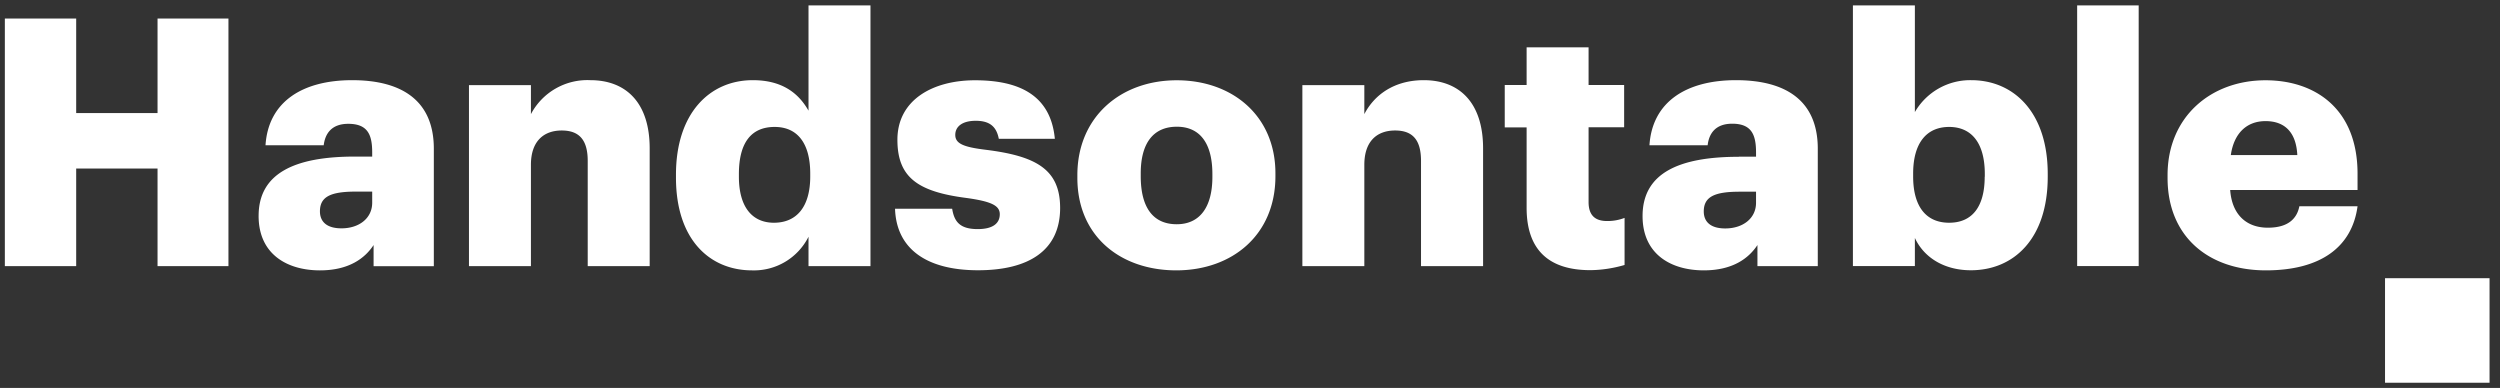 <svg xmlns="http://www.w3.org/2000/svg" fill="#fff" viewBox="0 0 232 36">
  <rect x="0" y="0" width="232" height="36" fill="#333333" stroke="none"/>
  <path d="M198.47.5h-5.71v24.19h5.71V.5ZM177.7 22.09v2.6h-5.75V.5h5.75v9.9a5.93 5.93 0 0 1 5.23-2.96c3.92 0 7.1 2.95 7.1 8.7v.26c0 5.79-3.18 8.68-7.13 8.68-2.5 0-4.37-1.2-5.2-3Zm6.49-5.69v-.25c0-2.96-1.29-4.37-3.31-4.37-2.1 0-3.34 1.5-3.34 4.33v.26c0 2.86 1.25 4.3 3.34 4.3 2.15 0 3.3-1.5 3.3-4.27Zm-121.46.07v-.26c0-5.72 3.14-8.77 7.13-8.77 2.63 0 4.2 1.12 5.17 2.83V.5h5.75v24.2h-5.75v-2.73a5.66 5.66 0 0 1-5.24 3.12c-3.88 0-7.06-2.8-7.06-8.61Zm12.46-.1v-.26c0-2.82-1.19-4.33-3.3-4.33-2.16 0-3.32 1.44-3.32 4.37v.25c0 2.83 1.25 4.27 3.25 4.27 2.08 0 3.37-1.44 3.37-4.3ZM.45 1.72h6.62v8.77h7.55V1.72h6.58V24.7h-6.58v-9.06H7.07v9.06H.45V1.72ZM24 20.03c0-3.95 3.35-5.5 8.93-5.5h1.61v-.38c0-1.6-.38-2.66-2.22-2.66-1.57 0-2.15.93-2.28 1.99h-5.4c.26-4.05 3.44-6.04 8.04-6.04 4.62 0 7.58 1.9 7.58 6.36v10.9h-5.59v-1.96c-.8 1.22-2.28 2.35-4.98 2.35-3.02 0-5.69-1.48-5.69-5.05Zm10.54-1.22v-1.03h-1.5c-2.32 0-3.35.45-3.35 1.83 0 .97.64 1.58 2 1.58 1.63 0 2.85-.93 2.85-2.38ZM49.27 7.9h-5.75v16.8h5.75v-9.41c0-2.16 1.16-3.18 2.86-3.18 1.67 0 2.41.93 2.41 2.82v9.77h5.75V13.77c0-4.3-2.25-6.33-5.5-6.33a5.92 5.92 0 0 0-5.52 3.15v-2.7Zm39.09 11.47h-5.3c.12 3.72 2.92 5.71 7.7 5.71 4.66 0 7.62-1.8 7.62-5.78 0-3.6-2.25-4.82-6.9-5.4-2.06-.25-2.83-.57-2.83-1.38 0-.77.64-1.31 1.9-1.31 1.3 0 1.92.54 2.14 1.67h5.2c-.38-4.02-3.27-5.43-7.41-5.43-3.89 0-7.2 1.8-7.2 5.52 0 3.5 1.9 4.82 6.4 5.4 2.3.32 3.1.7 3.1 1.51 0 .84-.63 1.38-2.05 1.38-1.63 0-2.18-.67-2.37-1.9Zm11.62-2.86v-.26c0-5.4 4.02-8.8 9.22-8.8 5.17 0 9.16 3.3 9.16 8.64v.26c0 5.46-4.02 8.74-9.2 8.74-5.16 0-9.18-3.15-9.18-8.58Zm12.53-.1v-.25c0-2.83-1.13-4.4-3.3-4.4-2.16 0-3.35 1.5-3.35 4.33v.26c0 2.89 1.13 4.46 3.34 4.46 2.15 0 3.31-1.6 3.31-4.4Zm14.1-8.51h-5.75v16.8h5.75v-9.41c0-2.16 1.15-3.18 2.86-3.18 1.67 0 2.4.93 2.4 2.82v9.77h5.76V13.77c0-4.3-2.25-6.33-5.5-6.33-2.8 0-4.62 1.41-5.52 3.15v-2.7Zm15.06 11.4v-7.48h-2.03V7.89h2.03v-3.5h5.75v3.5h3.3v3.92h-3.3v6.94c0 1.22.6 1.76 1.7 1.76.56.01 1.12-.09 1.64-.29v4.37c-1.03.3-2.1.47-3.18.48-3.8 0-5.91-1.83-5.91-5.78Zm19.69-4.75c-5.6 0-8.93 1.54-8.93 5.5 0 3.56 2.66 5.04 5.68 5.04 2.7 0 4.18-1.13 4.98-2.35v1.96h5.6V13.8c0-4.46-2.96-6.36-7.59-6.36-4.6 0-7.77 2-8.03 6.04h5.4c.12-1.06.7-2 2.28-2 1.83 0 2.21 1.07 2.21 2.67v.39h-1.6Zm1.6 3.24v1.03c0 1.45-1.22 2.38-2.86 2.38-1.35 0-1.99-.61-1.99-1.58 0-1.38 1.03-1.83 3.34-1.83h1.51Zm38.19-1.28v-.26c0-5.4 4.01-8.8 9.09-8.8 4.59 0 8.54 2.63 8.54 8.67v1.51h-11.82c.16 2.22 1.44 3.5 3.5 3.5 1.9 0 2.7-.86 2.92-1.99h5.4c-.51 3.8-3.44 5.95-8.51 5.95-5.27 0-9.12-3.09-9.12-8.58Zm12.04-2.12c-.1-2.03-1.09-3.15-2.95-3.15-1.74 0-2.93 1.12-3.22 3.15h6.17Zm17.84 11.43h-9.7v9.7h9.7v-9.7Z" />
</svg>